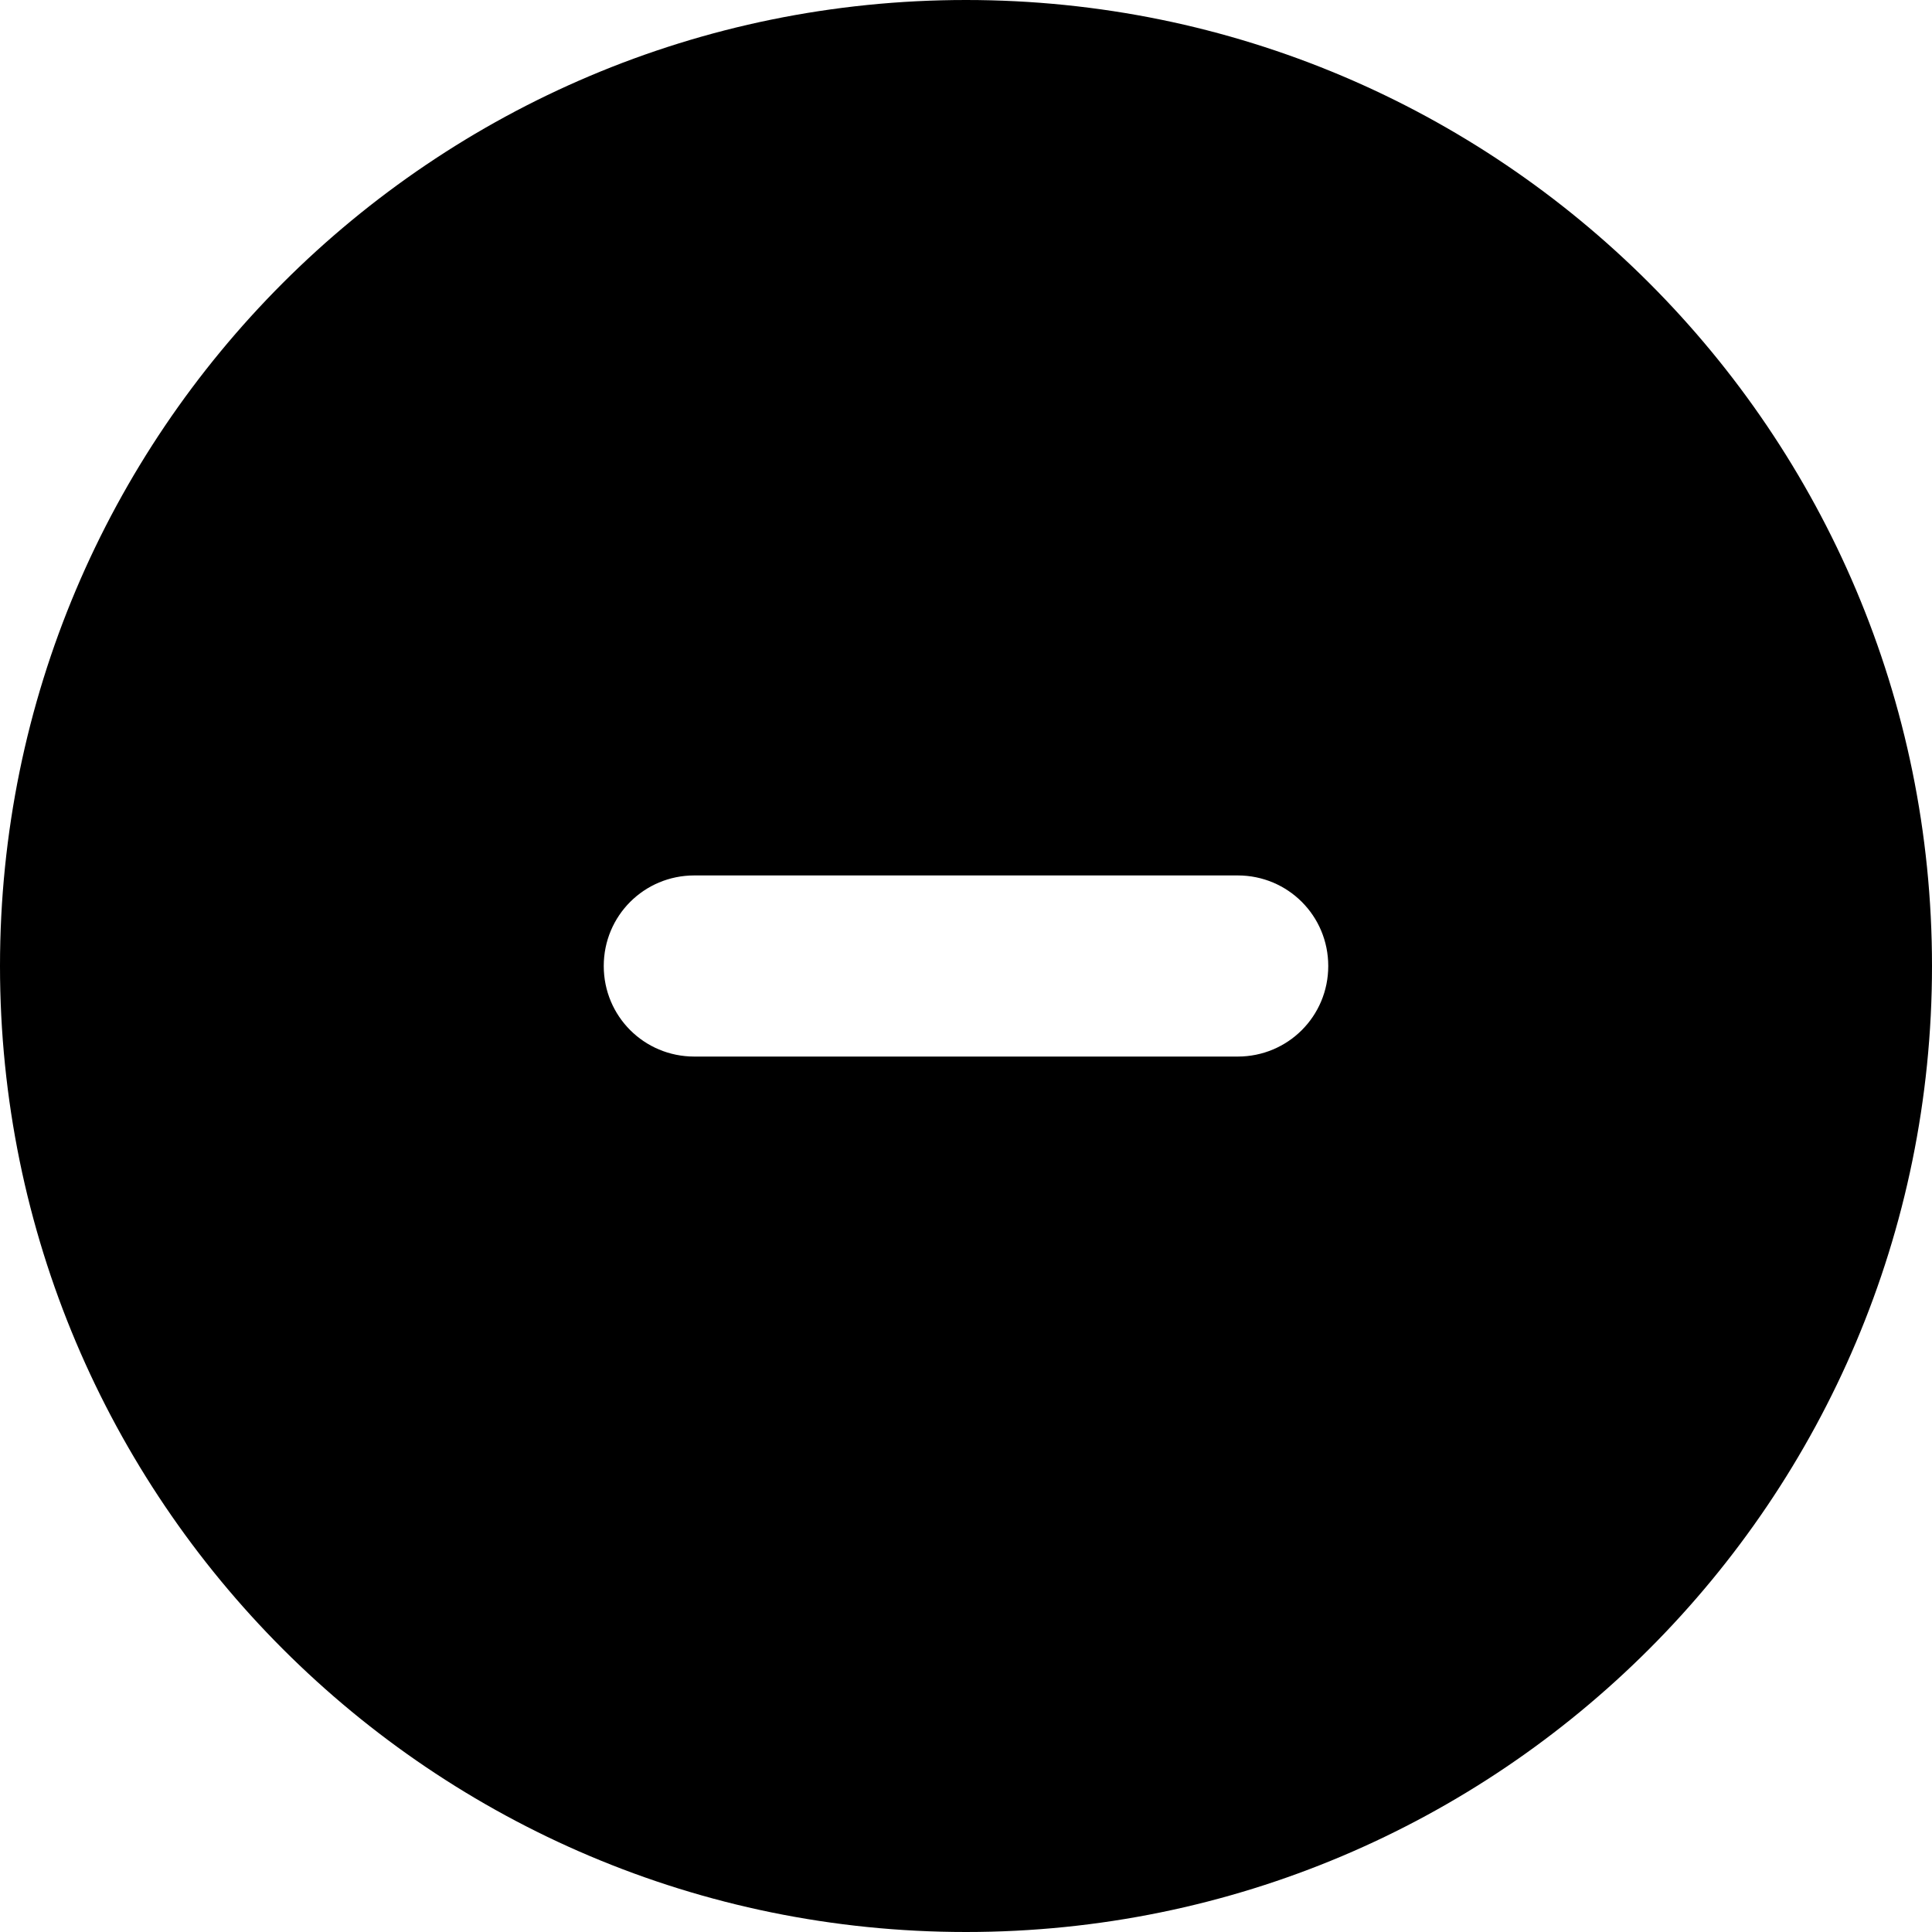 <svg viewBox="0 0 16 16" xmlns="http://www.w3.org/2000/svg"><path d="M8 16C12.419 16 16 12.419 16 8C16 3.581 12.419 0 8 0C3.581 0 0 3.581 0 8C0 12.419 3.581 16 8 16ZM5.75 7.25H10.25C10.666 7.25 11 7.584 11 8C11 8.416 10.666 8.75 10.25 8.75H5.75C5.334 8.75 5 8.416 5 8C5 7.584 5.334 7.25 5.75 7.25Z"/></svg>